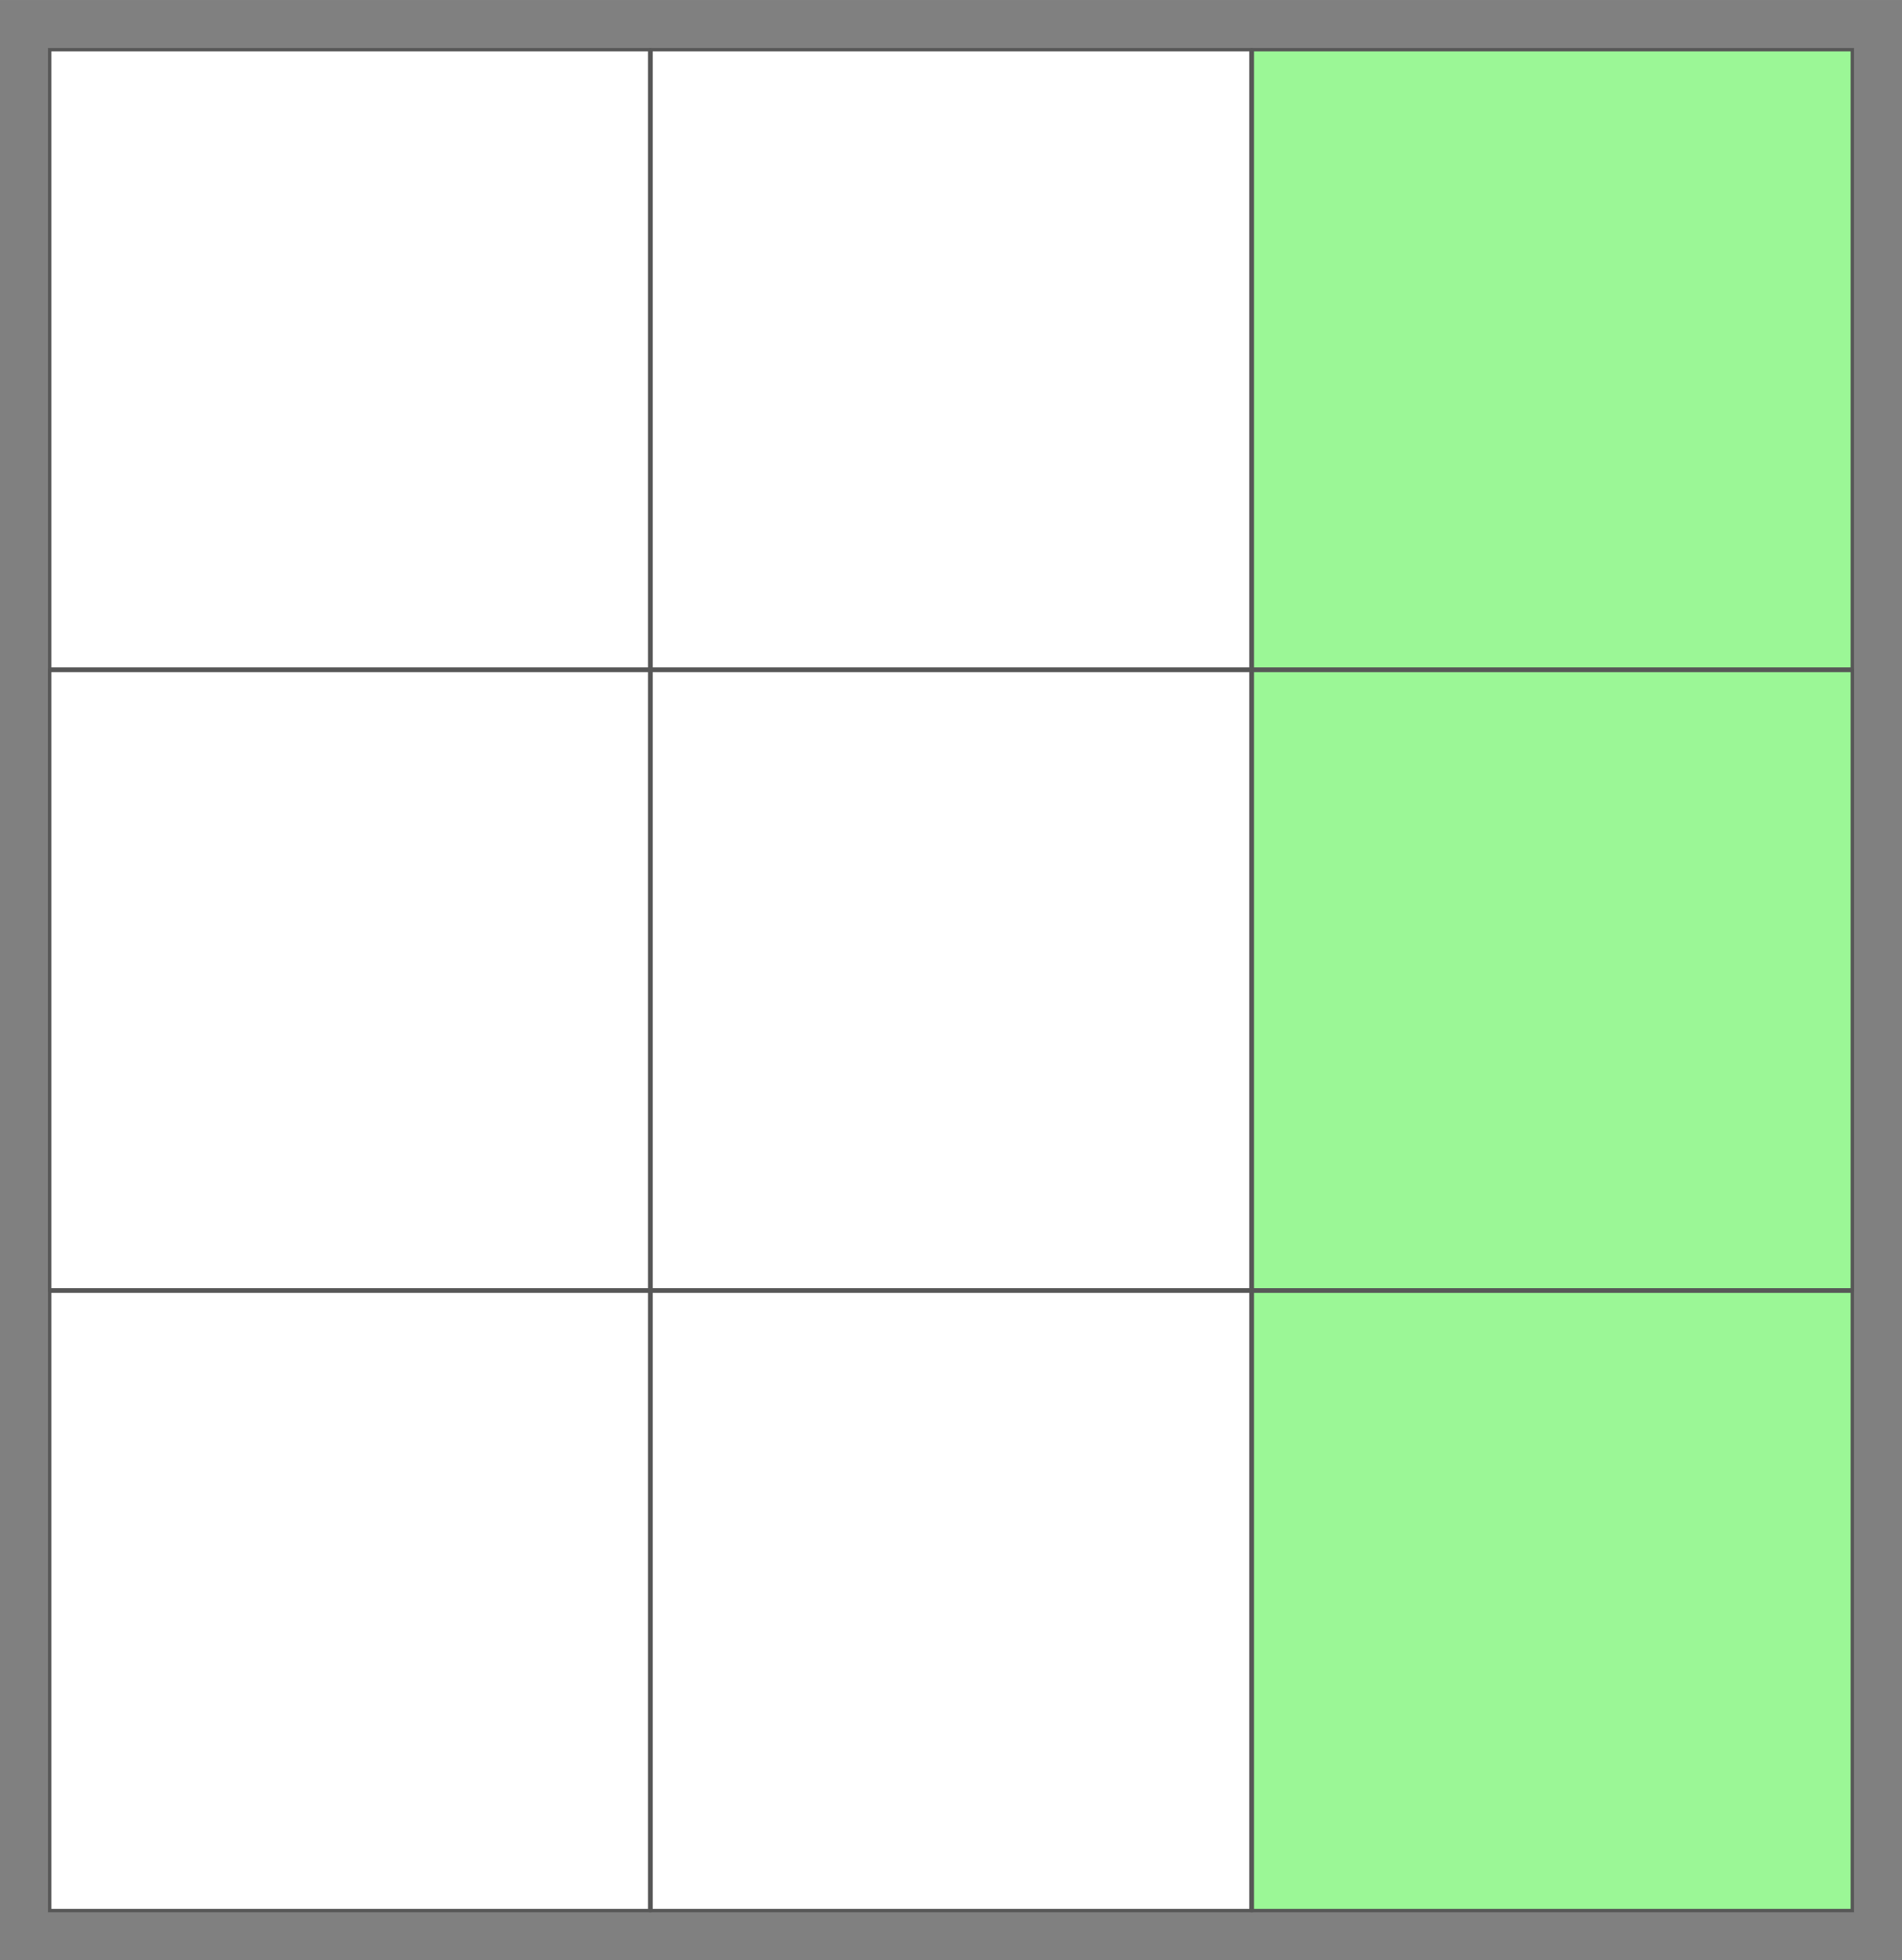 <?xml version="1.0" encoding="UTF-8" standalone="no"?>
<!-- Created with Inkscape (http://www.inkscape.org/) -->

<svg
   xmlns:dc="http://purl.org/dc/elements/1.1/"
   xmlns:cc="http://creativecommons.org/ns#"
   xmlns:rdf="http://www.w3.org/1999/02/22-rdf-syntax-ns#"
   xmlns:svg="http://www.w3.org/2000/svg"
   xmlns="http://www.w3.org/2000/svg"
   xmlns:sodipodi="http://sodipodi.sourceforge.net/DTD/sodipodi-0.dtd"
   xmlns:inkscape="http://www.inkscape.org/namespaces/inkscape"
   width="79.244mm"
   height="81.664mm"
   viewBox="0 0 280.787 289.359"
   id="svg2"
   version="1.1"
   inkscape:version="0.91 r13725"
   sodipodi:docname="addCol.svg"
   inkscape:export-filename="/Users/project/Dropbox/Coding/01_Projects/11_React_Drawing/img/addCol.png"
   inkscape:export-xdpi="91.247467"
   inkscape:export-ydpi="91.247467">
  <rect x="0" y="0" width="280.787" height="289.359" fill="#808080" stroke="none"/>
  <defs
     id="defs4" />
  <sodipodi:namedview
     id="base"
     pagecolor="#ffffff"
     bordercolor="#666666"
     borderopacity="0"
     inkscape:pageopacity="0"
     inkscape:pageshadow="2"
     inkscape:zoom="1"
     inkscape:cx="-92.93137"
     inkscape:cy="166.44512"
     inkscape:document-units="px"
     inkscape:current-layer="layer1"
     showgrid="false"
     inkscape:window-width="1372"
     inkscape:window-height="707"
     inkscape:window-x="15"
     inkscape:window-y="101"
     inkscape:window-maximized="0"
     fit-margin-top="2"
     fit-margin-left="2"
     fit-margin-right="2"
     fit-margin-bottom="2"
     showborder="false" />
  <g
     inkscape:label="Layer 1"
     inkscape:groupmode="layer"
     id="layer1"
     transform="translate(-24.204,-1.224)"
     style="opacity:1">
    <rect
       style="opacity:1;fill:#ffffff;fill-opacity:1;stroke:#575757;stroke-width:0.5;stroke-miterlimit:4;stroke-dasharray:none;stroke-opacity:1"
       id="rect4140"
       width="91.429"
       height="88.571"
       x="-191.618"
       y="31.541"
       transform="matrix(0,-1,1,0,0,0)" />
    <rect
       style="opacity:1;fill:#ffffff;fill-opacity:1;stroke:#575757;stroke-width:0.5;stroke-miterlimit:4;stroke-dasharray:none;stroke-opacity:1"
       id="rect4136"
       width="91.429"
       height="88.571"
       x="-191.618"
       y="209.084"
       transform="matrix(0,-1,1,0,0,0)" />
    <rect
       style="opacity:1;fill:#ffffff;fill-opacity:1;stroke:#575757;stroke-width:0.5;stroke-miterlimit:4;stroke-dasharray:none;stroke-opacity:1"
       id="rect4146"
       width="91.429"
       height="88.571"
       x="-191.618"
       y="120.312"
       transform="matrix(0,-1,1,0,0,0)" />
    <rect
       y="31.541"
       x="-283.246"
       height="88.571"
       width="91.429"
       id="rect4168"
       style="opacity:1;fill:#ffffff;fill-opacity:1;stroke:#575757;stroke-width:0.5;stroke-miterlimit:4;stroke-dasharray:none;stroke-opacity:1"
       transform="matrix(0,-1,1,0,0,0)" />
    <rect
       y="209.084"
       x="-283.246"
       height="88.571"
       width="91.429"
       id="rect4172"
       style="opacity:1;fill:#9bf796;fill-opacity:1;stroke:#575757;stroke-width:0.5;stroke-miterlimit:4;stroke-dasharray:none;stroke-opacity:1"
       transform="matrix(0,-1,1,0,0,0)"
       inkscape:export-xdpi="90"
       inkscape:export-ydpi="90" />
    <rect
       y="120.312"
       x="-283.246"
       height="88.571"
       width="91.429"
       id="rect4174"
       style="opacity:1;fill:#ffffff;fill-opacity:1;stroke:#575757;stroke-width:0.5;stroke-miterlimit:4;stroke-dasharray:none;stroke-opacity:1"
       transform="matrix(0,-1,1,0,0,0)" />
    <rect
       y="31.541"
       x="-191.618"
       height="88.571"
       width="91.429"
       id="rect4178"
       style="opacity:1;fill:#ffffff;fill-opacity:1;stroke:#575757;stroke-width:0.5;stroke-miterlimit:4;stroke-dasharray:none;stroke-opacity:1"
       transform="matrix(0,-1,1,0,0,0)" />
    <rect
       y="209.084"
       x="-191.618"
       height="88.571"
       width="91.429"
       id="rect4182"
       style="opacity:1;fill:#9bf796;fill-opacity:1;stroke:#575757;stroke-width:0.5;stroke-miterlimit:4;stroke-dasharray:none;stroke-opacity:1"
       transform="matrix(0,-1,1,0,0,0)"
       inkscape:export-xdpi="90"
       inkscape:export-ydpi="90" />
    <rect
       y="120.312"
       x="-191.618"
       height="88.571"
       width="91.429"
       id="rect4184"
       style="opacity:1;fill:#ffffff;fill-opacity:1;stroke:#575757;stroke-width:0.5;stroke-miterlimit:4;stroke-dasharray:none;stroke-opacity:1"
       transform="matrix(0,-1,1,0,0,0)" />
    <rect
       style="opacity:1;fill:#ffffff;fill-opacity:1;stroke:#575757;stroke-width:0.5;stroke-miterlimit:4;stroke-dasharray:none;stroke-opacity:1"
       id="rect4188"
       width="91.429"
       height="88.571"
       x="-99.989"
       y="31.541"
       transform="matrix(0,-1,1,0,0,0)" />
    <rect
       style="opacity:1;fill:#9bf796;fill-opacity:1;stroke:#575757;stroke-width:0.5;stroke-miterlimit:4;stroke-dasharray:none;stroke-opacity:1"
       id="rect4192"
       width="91.429"
       height="88.571"
       x="-99.989"
       y="209.084"
       transform="matrix(0,-1,1,0,0,0)"
       inkscape:export-xdpi="90"
       inkscape:export-ydpi="90" />
    <rect
       style="opacity:1;fill:#ffffff;fill-opacity:1;stroke:#575757;stroke-width:0.5;stroke-miterlimit:4;stroke-dasharray:none;stroke-opacity:1"
       id="rect4194"
       width="91.429"
       height="88.571"
       x="-99.989"
       y="120.312"
       transform="matrix(0,-1,1,0,0,0)" />
  </g>
</svg>
